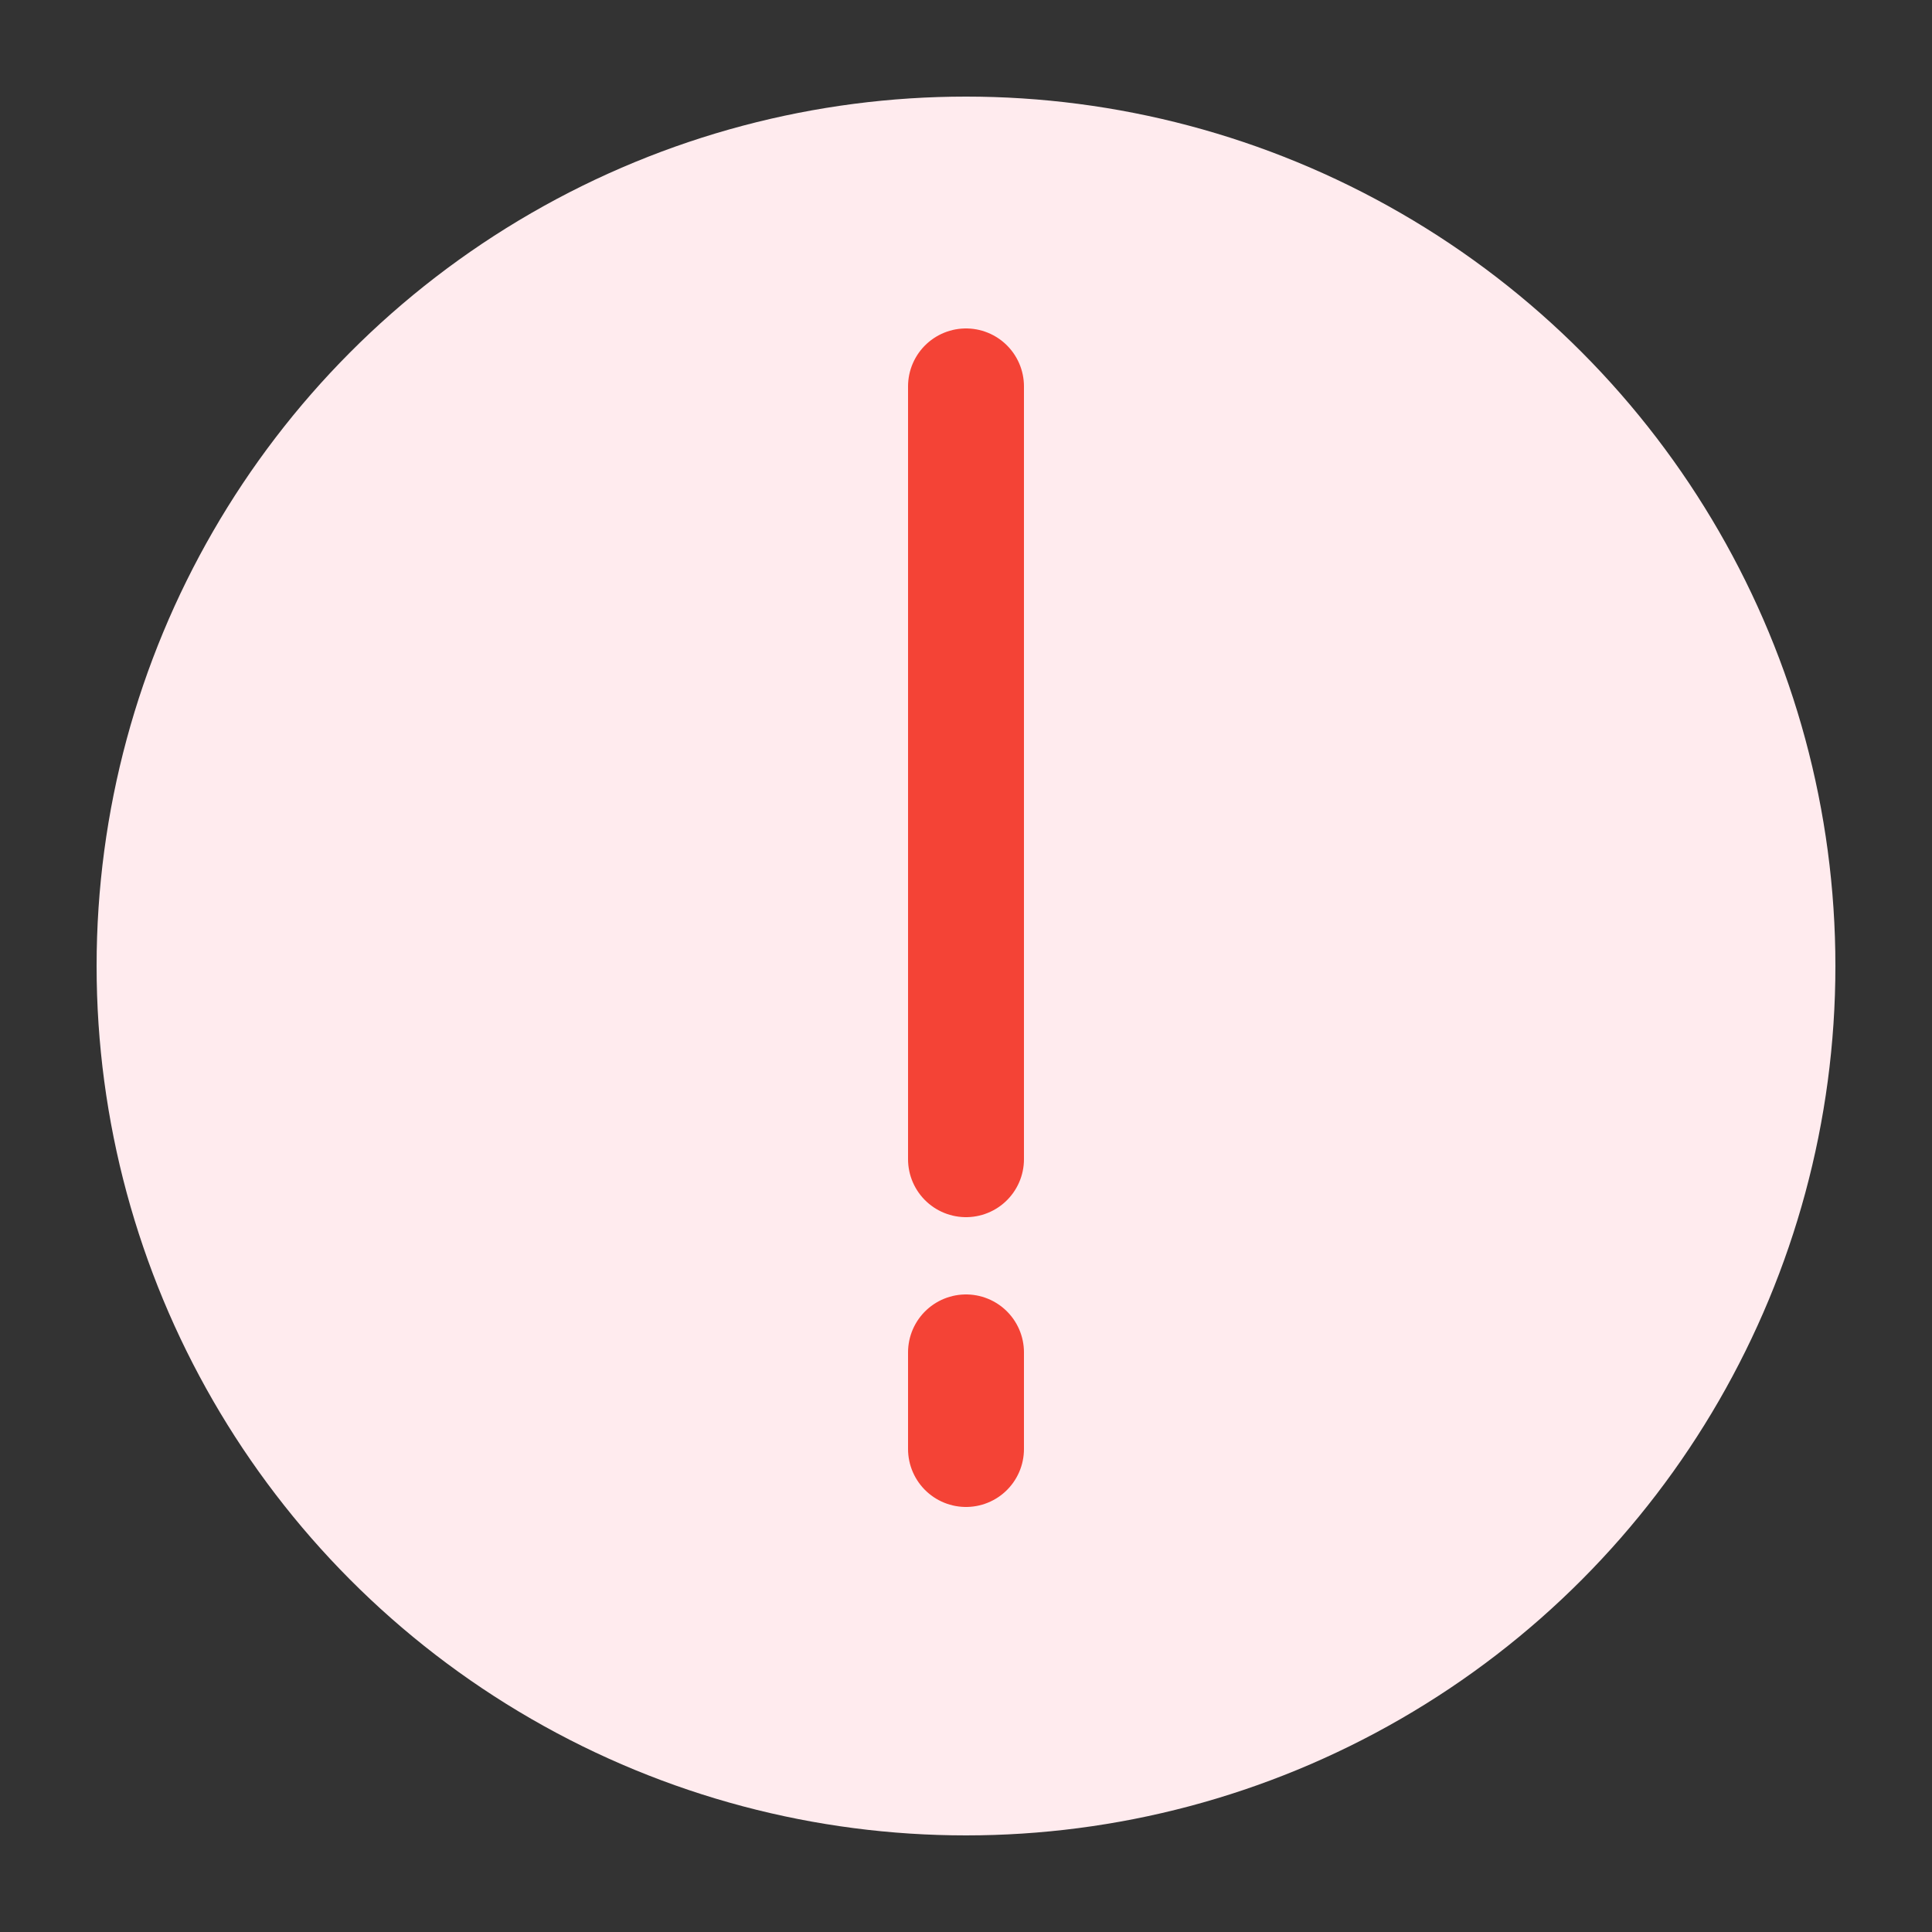 <?xml version="1.0" encoding="UTF-8"?>
<svg width="200" height="200" viewBox="0 0 200 200" xmlns="http://www.w3.org/2000/svg">
  <rect x="0" y="0" width="200" height="200" fill="#333333" stroke="none"/>
  <circle cx="100" cy="100" r="90" fill="#ffebee"/>
  <path d="M100 40v80M100 140v10" stroke="#f44336" stroke-width="12" stroke-linecap="round"/>
</svg>
